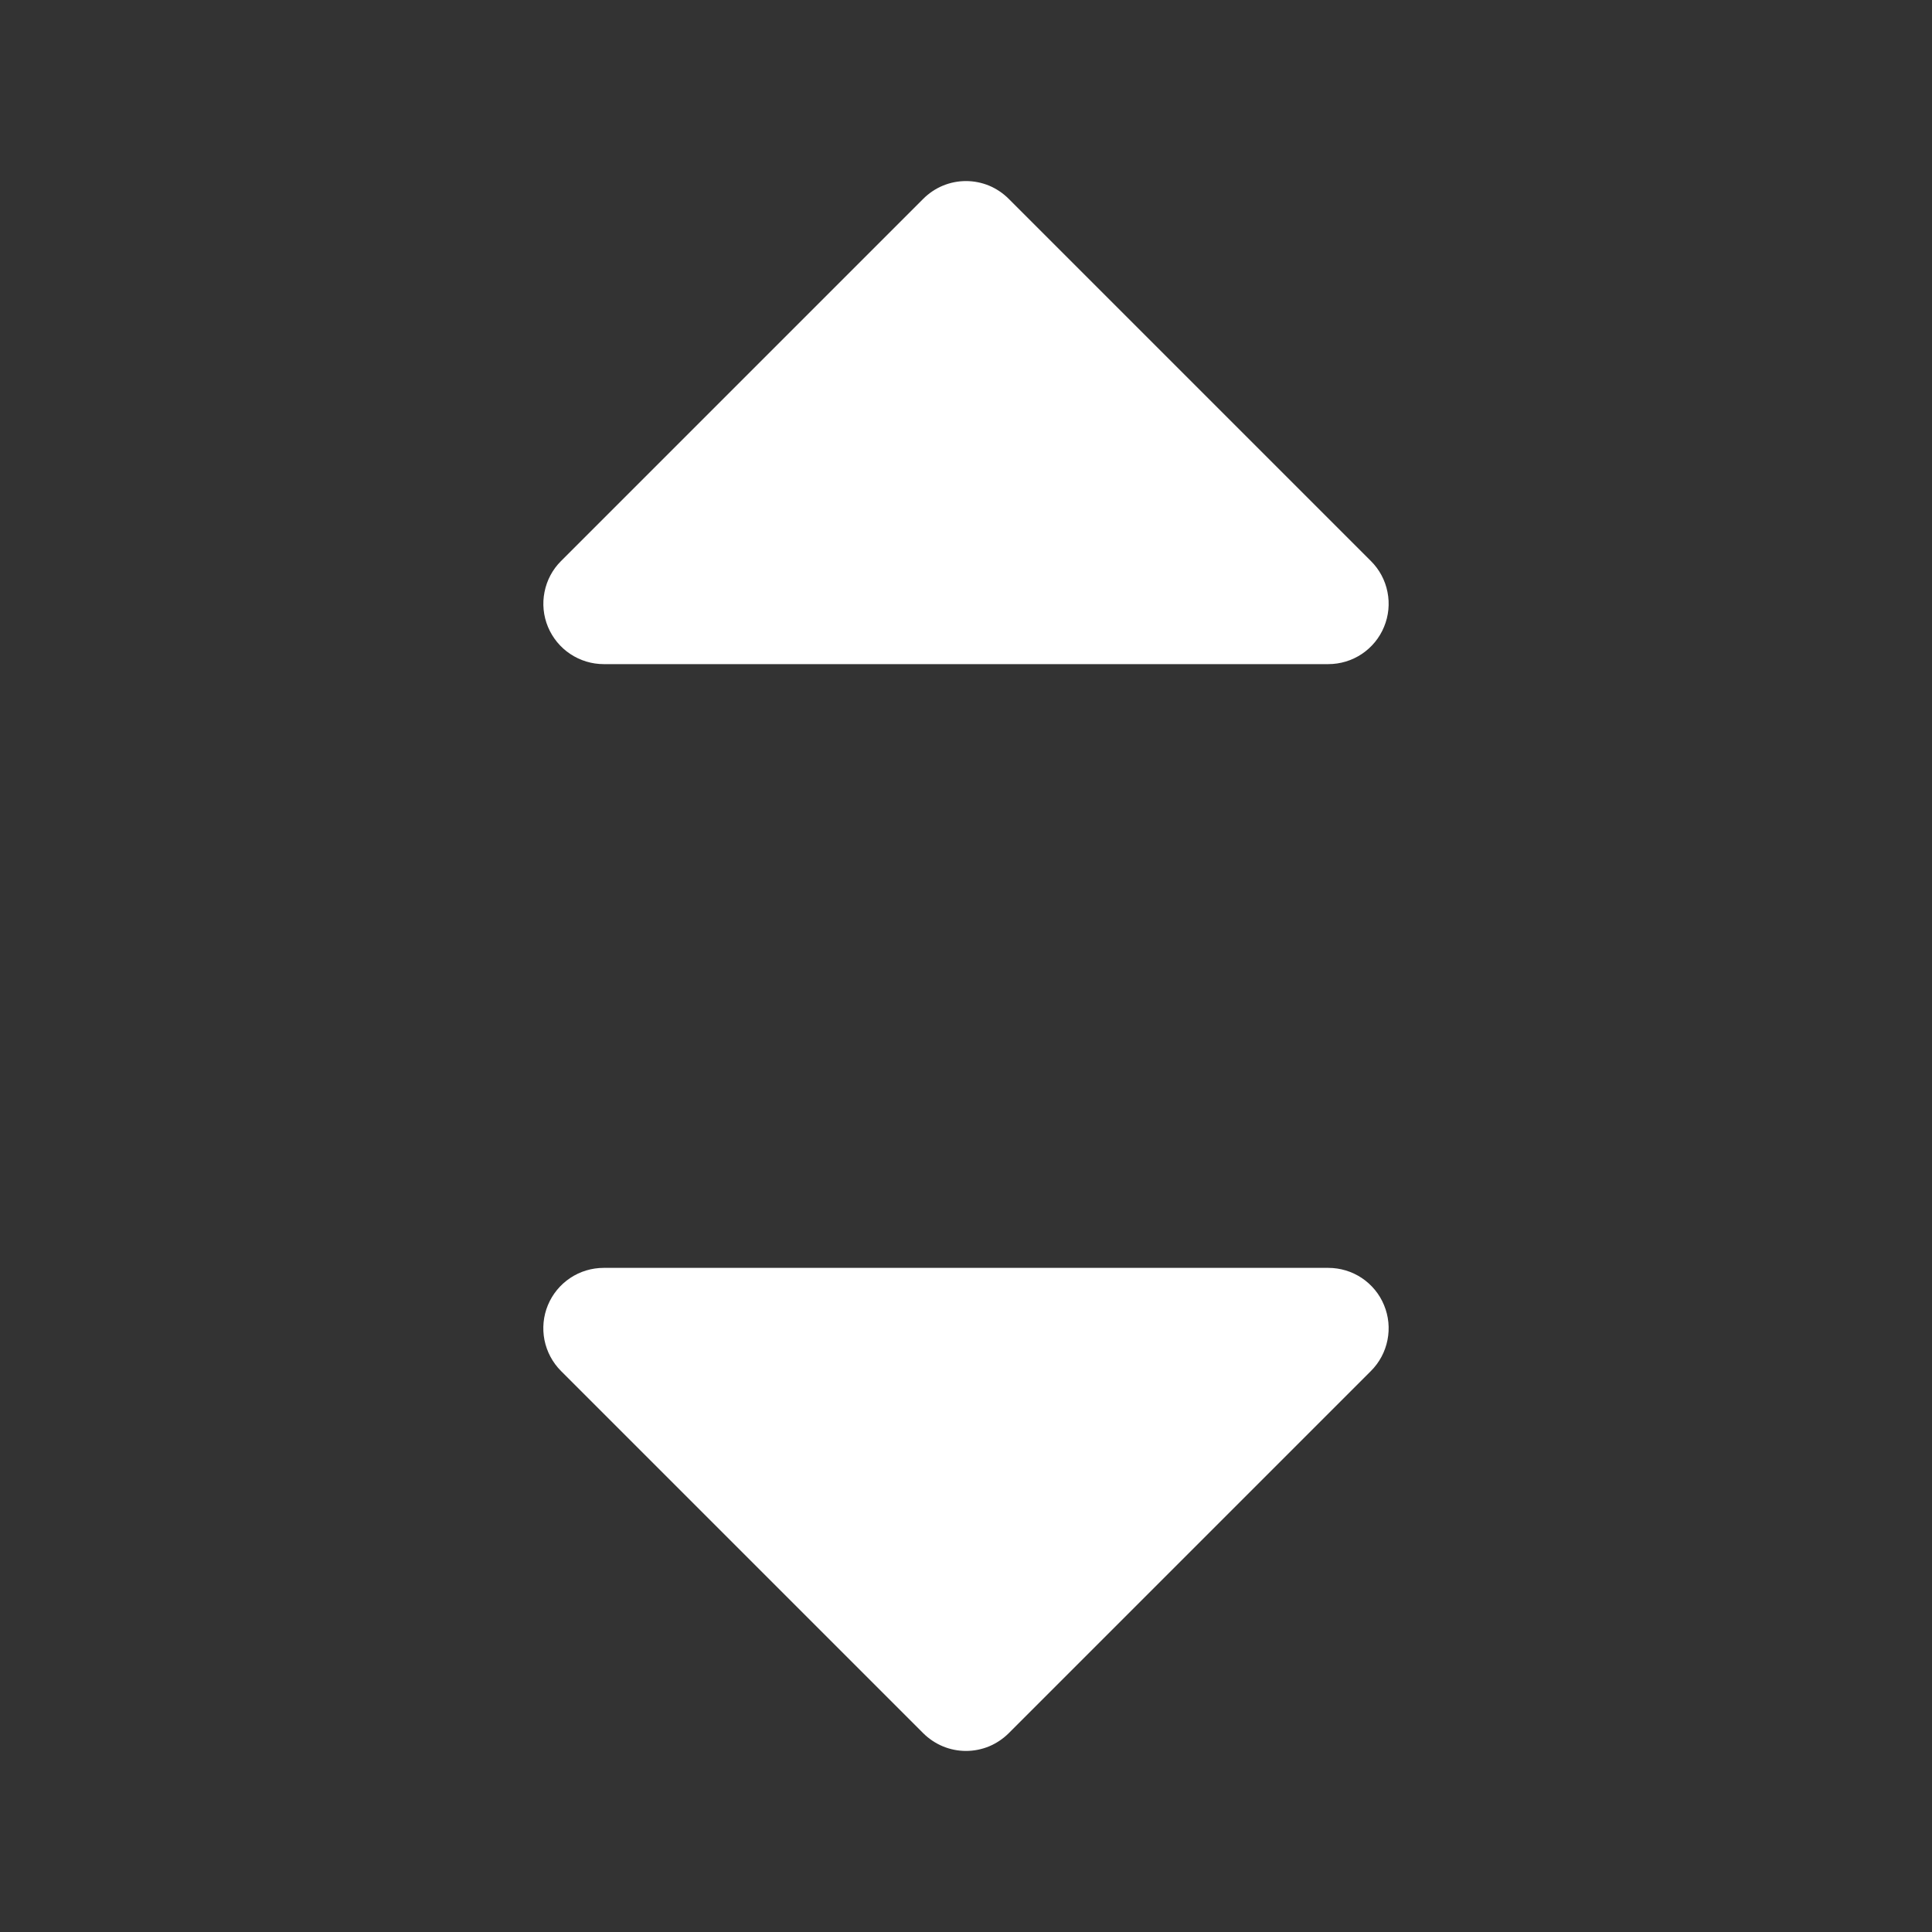 <svg width="32" height="32" viewBox="0 0 32 32" fill="none" xmlns="http://www.w3.org/2000/svg">
<rect x="0" y="0" width="32" height="32" fill="#333333" stroke="none"/>
<path d="M9.076 10.383C9 10.2 8.98 9.999 9.019 9.805C9.057 9.611 9.152 9.432 9.292 9.293L15.292 3.293C15.385 3.2 15.495 3.126 15.617 3.075C15.738 3.025 15.868 2.999 16 2.999C16.131 2.999 16.261 3.025 16.383 3.075C16.504 3.126 16.614 3.2 16.707 3.293L22.707 9.293C22.847 9.432 22.943 9.611 22.981 9.805C23.02 9.999 23 10.2 22.924 10.383C22.849 10.566 22.72 10.722 22.556 10.832C22.391 10.942 22.198 11 22 11H10C9.802 11 9.609 10.941 9.444 10.831C9.28 10.722 9.152 10.565 9.076 10.383ZM22 21H10C9.802 21 9.608 21.058 9.444 21.168C9.279 21.278 9.151 21.434 9.075 21.617C8.999 21.8 8.98 22.001 9.018 22.195C9.057 22.389 9.152 22.568 9.292 22.708L15.292 28.708C15.385 28.8 15.495 28.874 15.617 28.925C15.738 28.975 15.868 29.001 16 29.001C16.131 29.001 16.261 28.975 16.383 28.925C16.504 28.874 16.614 28.8 16.707 28.708L22.707 22.708C22.847 22.568 22.943 22.389 22.981 22.195C23.02 22.001 23 21.8 22.924 21.617C22.849 21.434 22.72 21.278 22.556 21.168C22.391 21.058 22.198 21 22 21Z" fill="white"/>
</svg>
